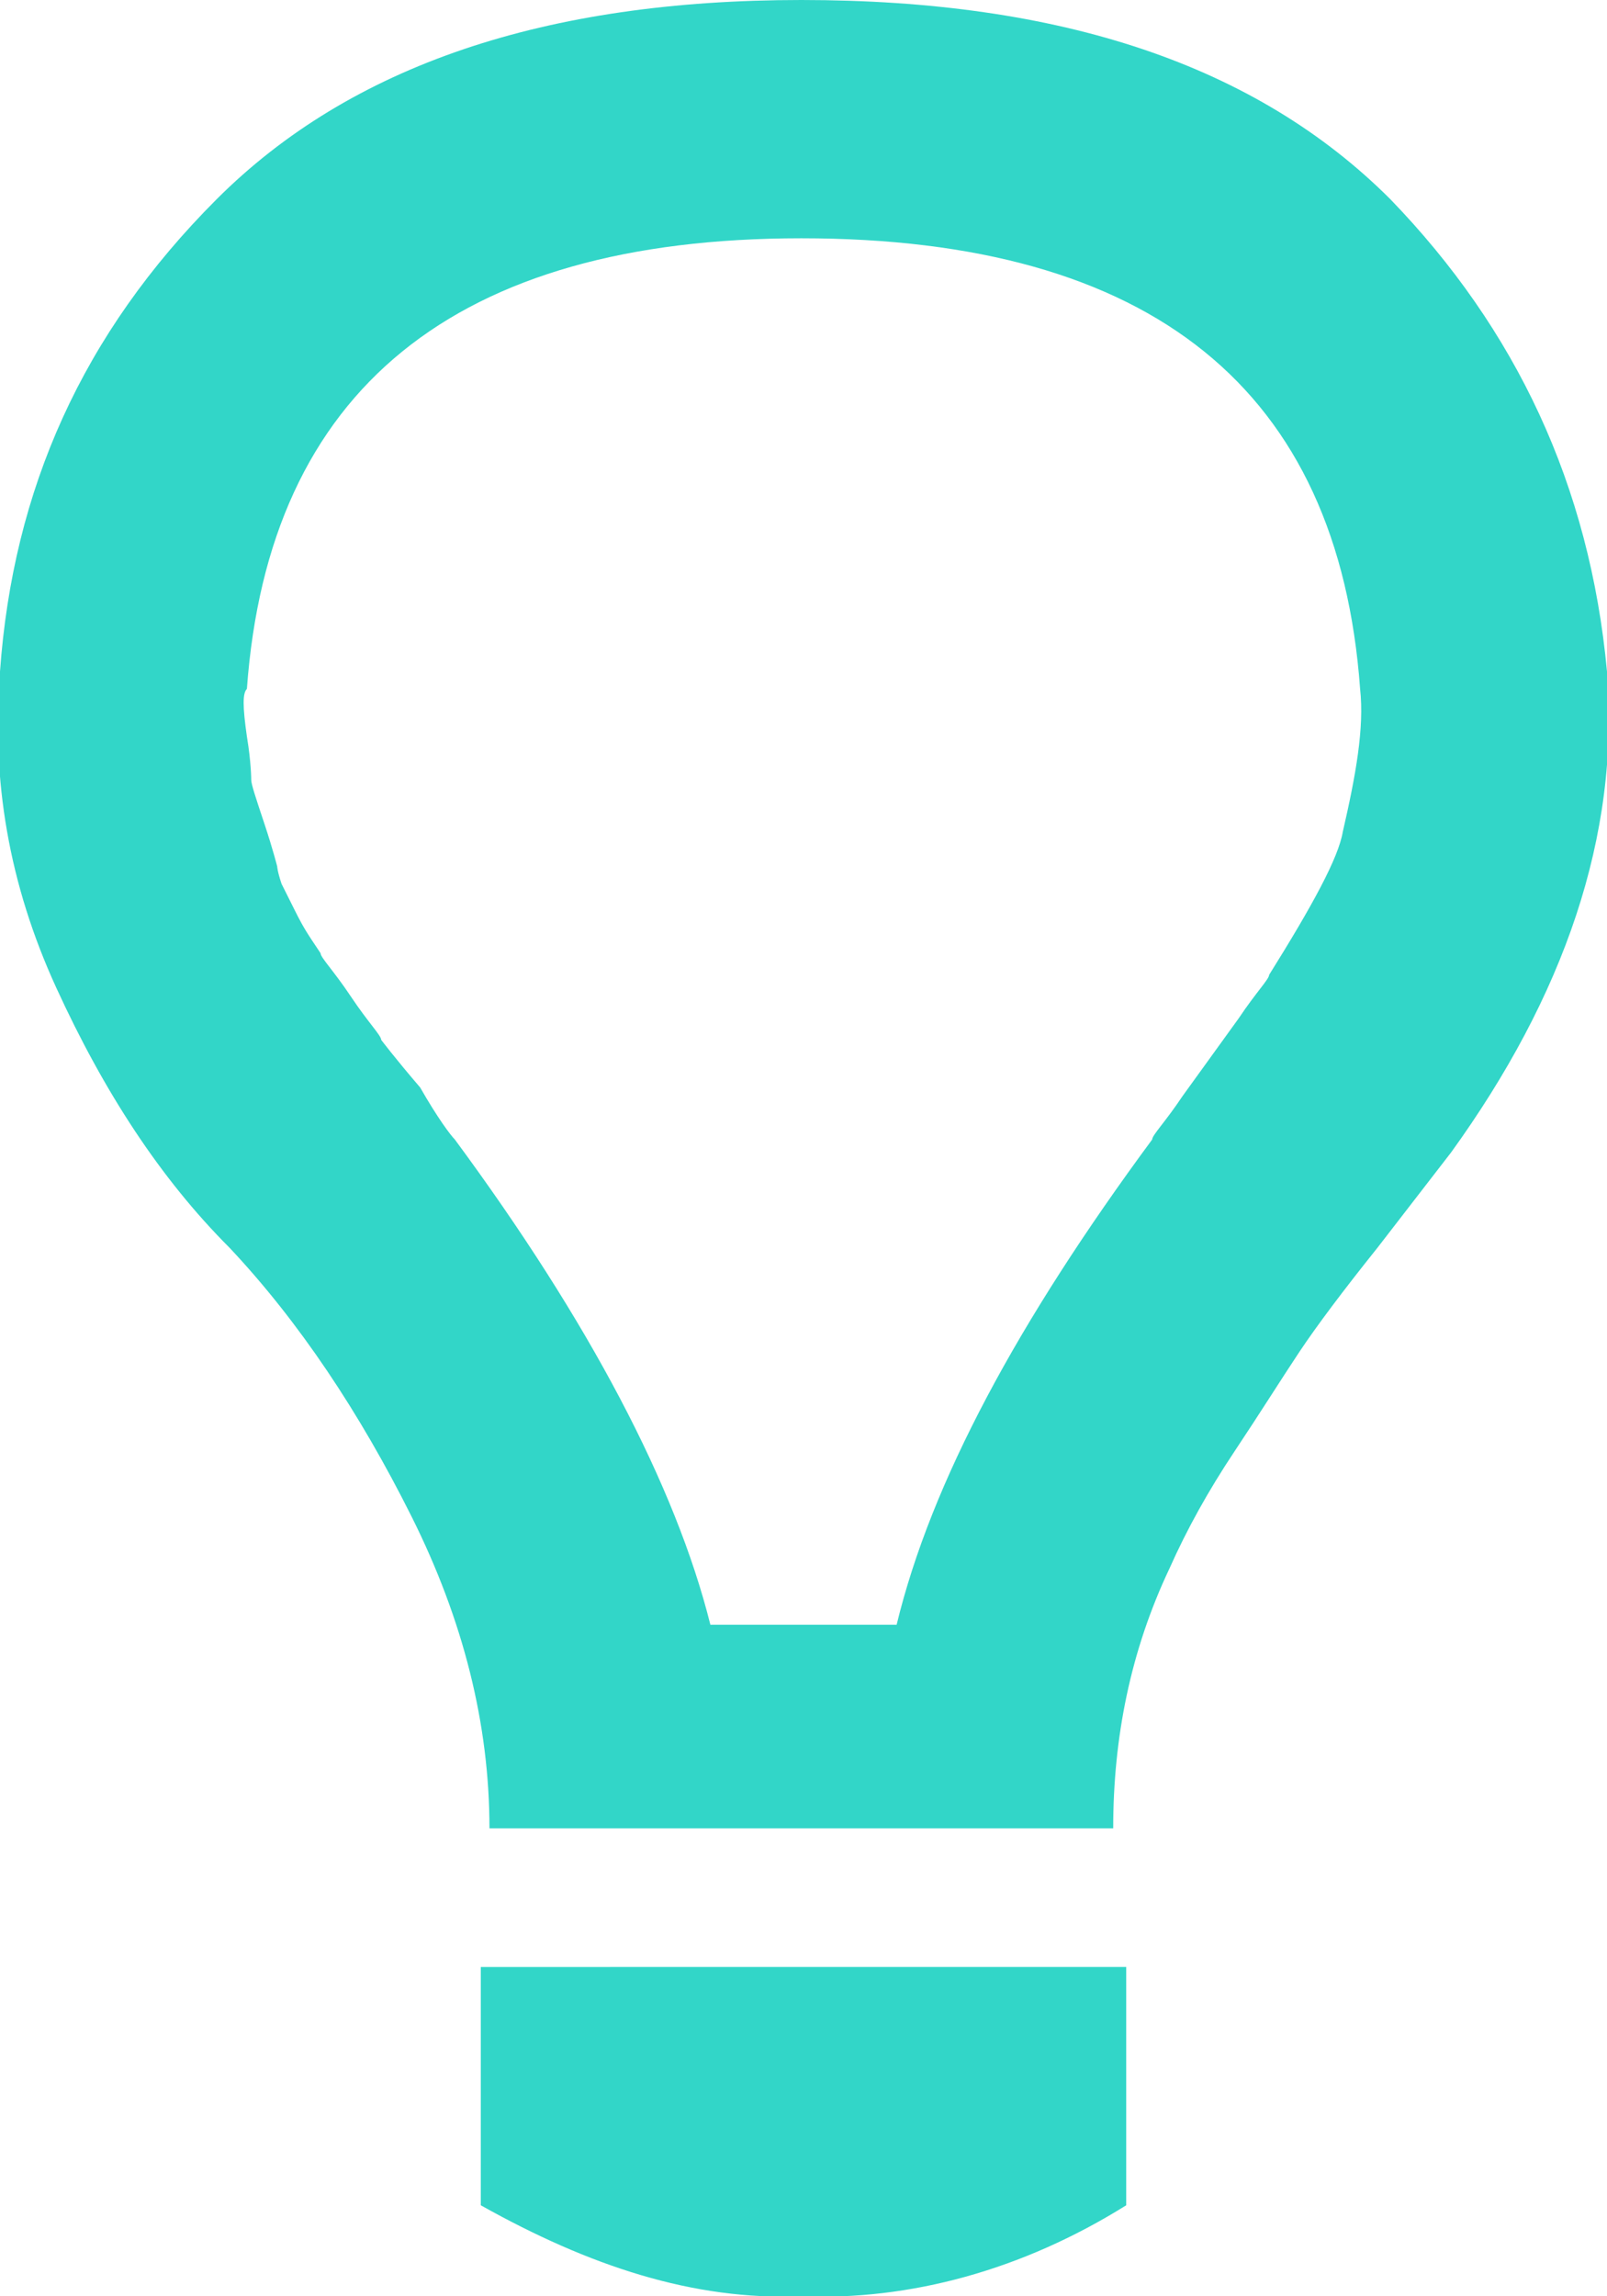 <?xml version="1.0" encoding="utf-8"?>
<!-- Generator: Adobe Illustrator 18.1.1, SVG Export Plug-In . SVG Version: 6.00 Build 0)  -->
<svg version="1.1" id="Camada_1" xmlns="http://www.w3.org/2000/svg" xmlns:xlink="http://www.w3.org/1999/xlink" x="0px" y="0px"
	 viewBox="0 0 37.1 53" enable-background="new 0 0 37.1 53" xml:space="preserve">
<path fill="#32D6C8" d="M18.5,5.5c8.1,0,12.4,3.5,12.9,10.4c0.1,0.9-0.1,2-0.4,3.3c-0.1,0.6-0.7,1.7-1.7,3.3c0,0.1-0.3,0.4-0.7,1
	l-1.3,1.8c-0.4,0.6-0.7,0.9-0.7,1c-3.1,4.2-5.1,7.9-5.9,11.2h-4.3c-0.8-3.2-2.8-7-5.9-11.2c-0.1-0.1-0.4-0.5-0.8-1.2
	C9.1,24.4,8.8,24,8.8,24c0-0.1-0.3-0.4-0.7-1c-0.4-0.6-0.7-0.9-0.7-1l-0.2-0.3C7,21.4,6.9,21.2,6.8,21c-0.1-0.2-0.2-0.4-0.3-0.6
	C6.4,20.1,6.4,20,6.4,20c0,0-0.1-0.4-0.3-1c-0.2-0.6-0.3-0.9-0.3-1c0,0,0-0.4-0.1-1c-0.1-0.7-0.1-1,0-1.1C6.2,9,10.5,5.5,18.5,5.5
	 M25.7,42.2c0-2.1,0.4-4.1,1.3-6c0.4-0.9,0.9-1.8,1.5-2.7c0.6-0.9,1.1-1.7,1.5-2.3c0.4-0.6,1-1.4,1.8-2.4l1.7-2.2
	c2.6-3.6,3.9-7.3,3.6-11.1c-0.4-4.3-2.1-7.9-5-10.9C29,1.5,24.5,0,18.5,0C12.6,0,8.1,1.5,5,4.6c-3.1,3.1-4.7,6.7-5,10.9
	c-0.2,2.5,0.2,4.9,1.3,7.3c1.1,2.4,2.4,4.4,4,6c1.6,1.7,3,3.8,4.2,6.2c1.2,2.4,1.8,4.8,1.8,7.2H25.7z M11.1,50.9
	c2.5,1.4,4.9,2.2,7.4,2.1c2.5,0.1,5.1-0.6,7.5-2.1v-5.5H11.1V50.9z"/>
</svg>
